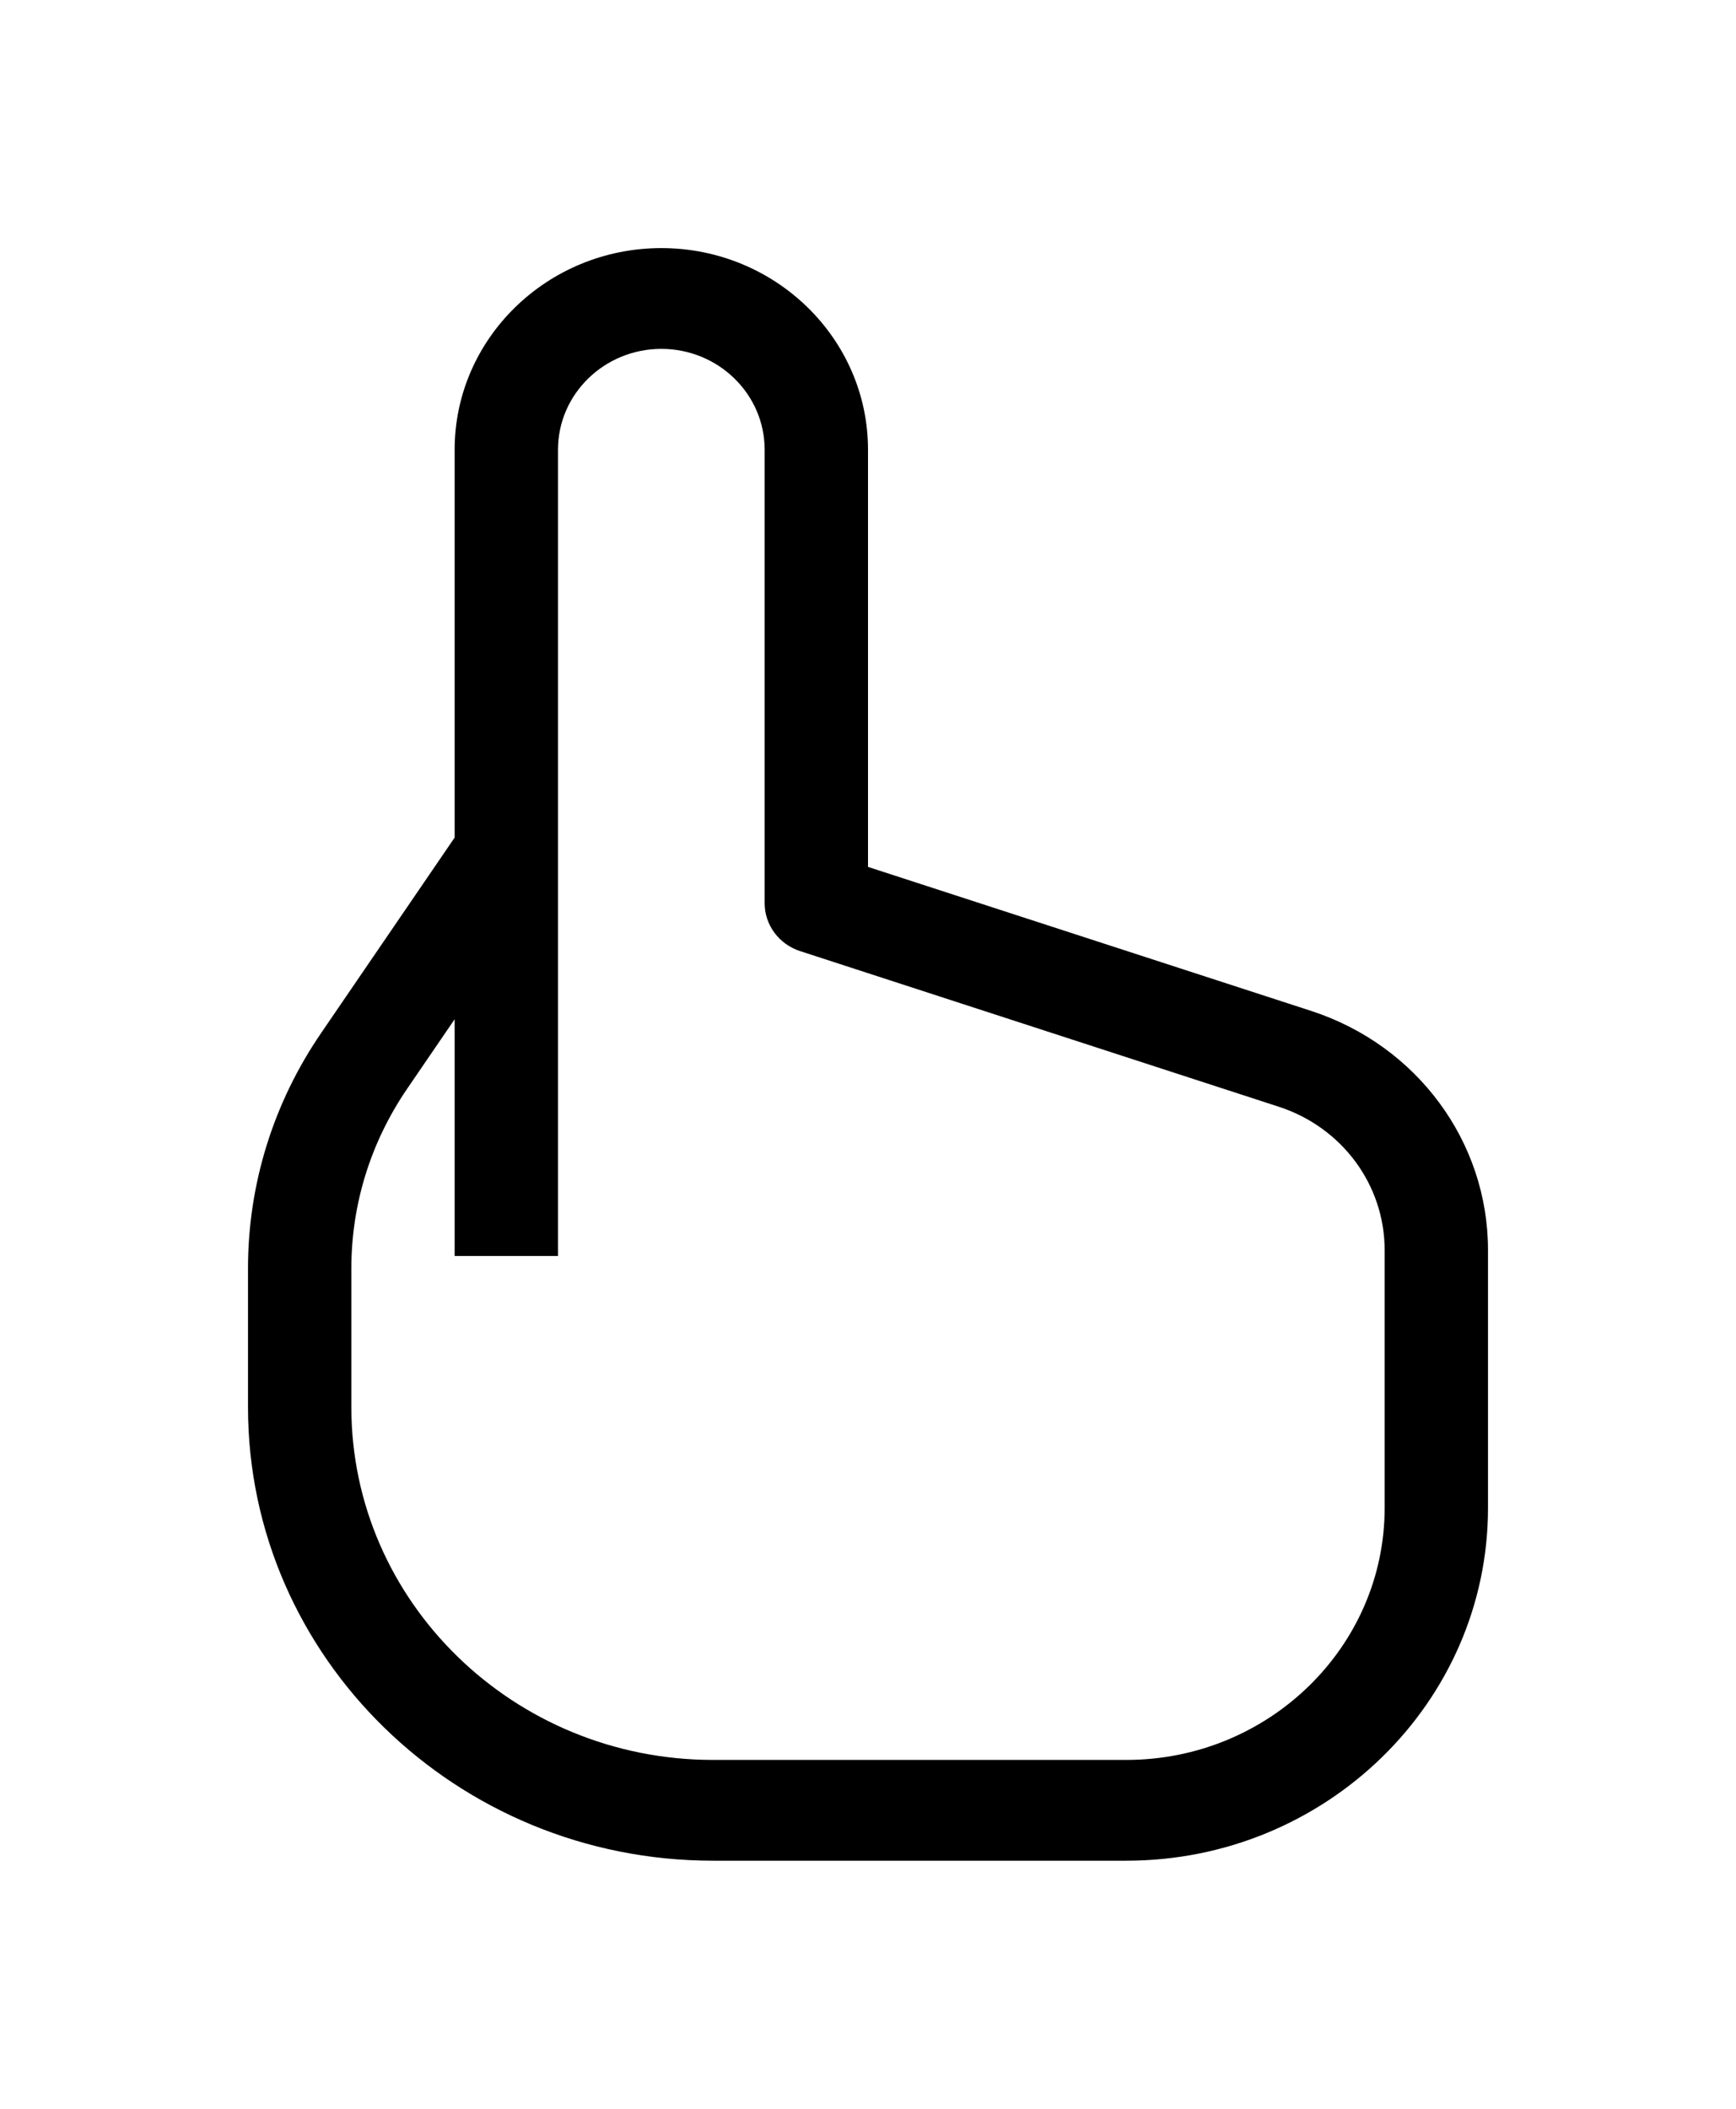 <svg width="28" height="34" viewBox="0 0 28 34" fill="none" xmlns="http://www.w3.org/2000/svg">
<g filter="url(#filter0_d_1_291)">
<path d="M20.623 13.843L12.903 11.334C12.563 11.223 12.333 10.912 12.333 10.562V3.25C12.333 2.353 11.585 1.625 10.666 1.625C9.748 1.625 9 2.353 9 3.25V16.25H7.333V12.433L6.565 13.557C5.977 14.417 5.667 15.417 5.667 16.45V18.688C5.667 21.823 8.284 24.375 11.5 24.375H18.166C20.464 24.375 22.333 22.553 22.333 20.312V16.155C22.333 15.104 21.646 14.175 20.623 13.843Z" fill="white"/>
<path d="M21.151 12.3L14 9.977V3.25C14 1.458 12.505 0 10.667 0C8.828 0 7.333 1.458 7.333 3.25V9.504L5.179 12.656C4.408 13.783 4 15.095 4 16.45V18.688C4 22.72 7.364 26 11.5 26H18.167C21.383 26 24 23.448 24 20.312V16.155C24 14.405 22.855 12.856 21.151 12.3ZM22.333 20.312C22.333 22.553 20.464 24.375 18.167 24.375H11.5C8.284 24.375 5.667 21.823 5.667 18.688V16.45C5.667 15.417 5.978 14.417 6.565 13.557L7.333 12.433V16.25H9V3.25C9 2.353 9.748 1.625 10.667 1.625C11.585 1.625 12.333 2.353 12.333 3.25V10.562C12.333 10.912 12.563 11.223 12.903 11.334L20.623 13.843C21.646 14.175 22.333 15.104 22.333 16.155V20.312Z" fill="black"/>
</g>
<defs>
<filter id="filter0_d_1_291" x="0" y="0" width="28" height="34" filterUnits="userSpaceOnUse" color-interpolation-filters="sRGB">
<feFlood flood-opacity="0" result="BackgroundImageFix"/>
<feColorMatrix in="SourceAlpha" type="matrix" values="0 0 0 0 0 0 0 0 0 0 0 0 0 0 0 0 0 0 127 0" result="hardAlpha"/>
<feOffset dy="4"/>
<feGaussianBlur stdDeviation="2"/>
<feColorMatrix type="matrix" values="0 0 0 0 0 0 0 0 0 0 0 0 0 0 0 0 0 0 0.25 0"/>
<feBlend mode="normal" in2="BackgroundImageFix" result="effect1_dropShadow_1_291"/>
<feBlend mode="normal" in="SourceGraphic" in2="effect1_dropShadow_1_291" result="shape"/>
</filter>
</defs>
</svg>

